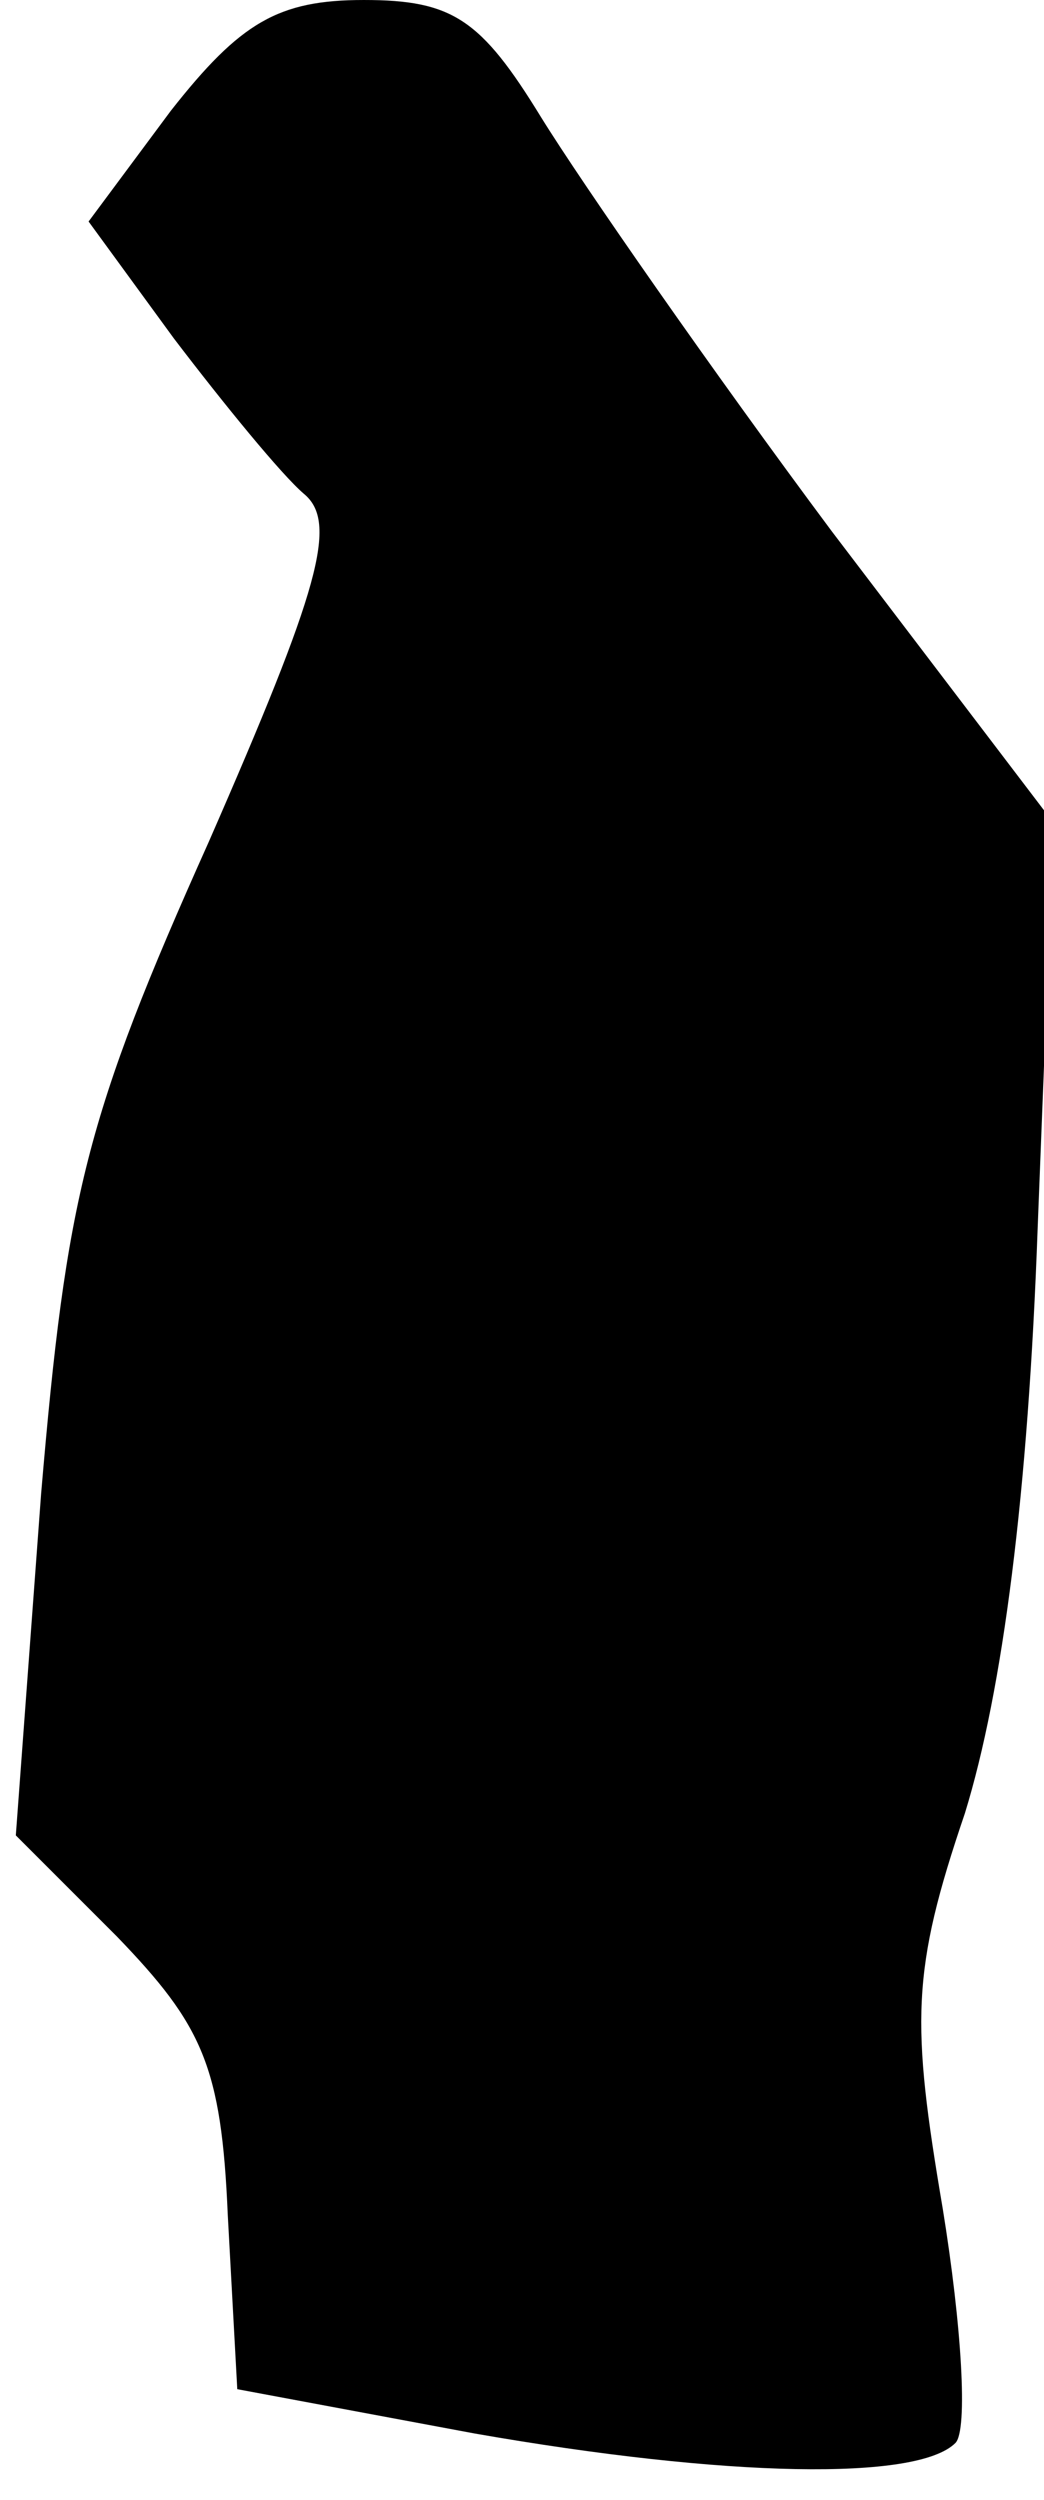 <?xml version="1.0" standalone="no"?>
<!DOCTYPE svg PUBLIC "-//W3C//DTD SVG 20010904//EN"
 "http://www.w3.org/TR/2001/REC-SVG-20010904/DTD/svg10.dtd">
<svg version="1.0" xmlns="http://www.w3.org/2000/svg"
 width="33pt" height="79pt" viewBox="0 0 33 79"
 preserveAspectRatio="xMidYMid meet">
<g transform="translate(0,79) scale(0.1,-0.1)"
fill="#000000" stroke="none">
<path fill="#000000" stroke="none" d="M54 755 l-26 -35 27 -37 c16 -21 34
-43 41 -49 11 -9 5 -30 -30 -110 -39 -87 -45 -112 -53 -206 l-8 -108 32 -32
c27 -28 33 -41 35 -88 l3 -55 75 -14 c80 -14 140 -15 152 -3 4 4 2 37 -4 74
-10 59 -10 75 7 125 12 39 20 101 23 185 l5 128 -70 92 c-38 51 -79 110 -92
131 -19 31 -28 37 -56 37 -27 0 -39 -7 -61 -35z"/>
</g>
</svg>
